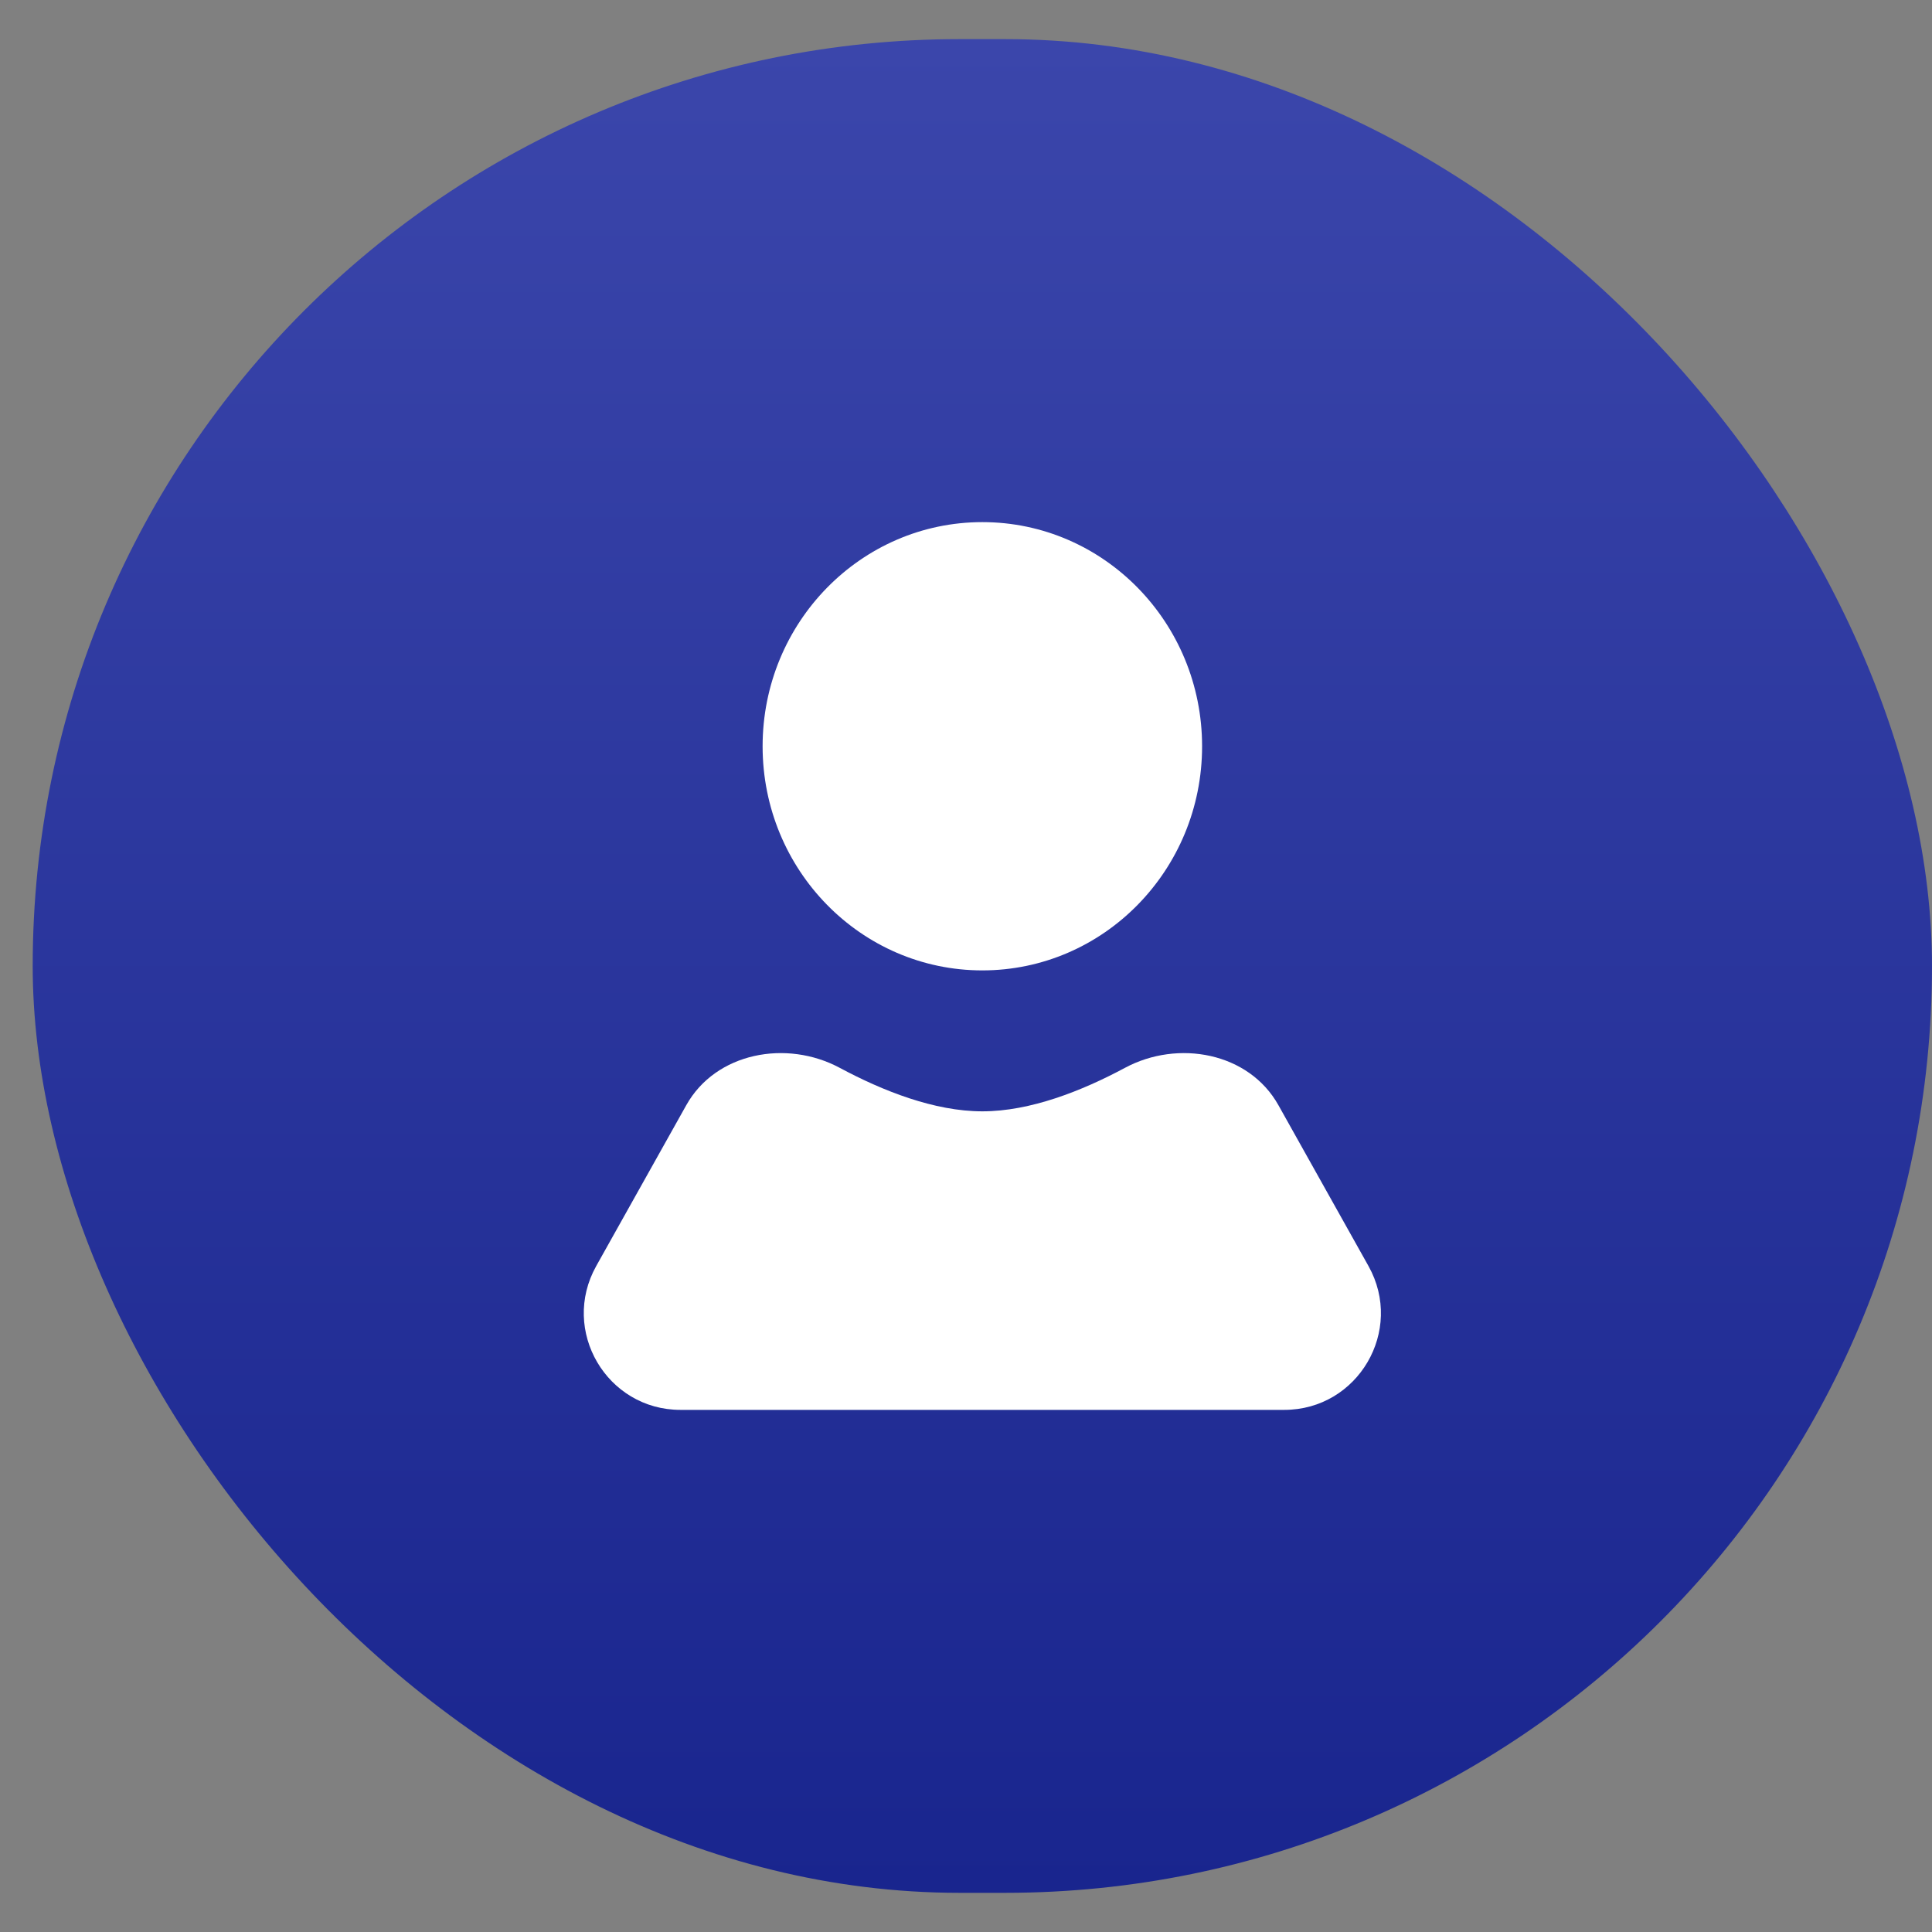 <svg
width="40"
height="40"
viewBox="0 0 40 40"
fill="none"
xmlns="http://www.w3.org/2000/svg"
>
<rect x="0" y="0" width="40" height="40" fill="#808080" stroke="none"/>
<rect
  x="0.677"
  y="0.81"
  width="39.323"
  height="38.379"
  rx="19.19"
  fill="url(#paint0_linear_9_376)"
/>
<path
  d="M20.338 10.81C17.826 10.81 15.789 12.888 15.789 15.451C15.789 18.014 17.826 20.091 20.338 20.091C22.851 20.091 24.888 18.014 24.888 15.451C24.888 12.888 22.851 10.81 20.338 10.81Z"
  fill="white"
/>
<path
  fill-rule="evenodd"
  clip-rule="evenodd"
  d="M14.209 22.881C14.82 21.79 16.285 21.517 17.387 22.109C18.277 22.586 19.345 23.009 20.338 23.009C21.332 23.009 22.4 22.586 23.29 22.109C24.392 21.517 25.857 21.79 26.468 22.881L28.333 26.212C29.079 27.546 28.116 29.19 26.588 29.19H14.089C12.561 29.19 11.598 27.546 12.344 26.212L14.209 22.881Z"
  fill="white"
/>
<defs>
  <linearGradient
    id="paint0_linear_9_376"
    x1="20.338"
    y1="0.81"
    x2="20.338"
    y2="39.19"
    gradientUnits="userSpaceOnUse"
  >
    <stop stop-color="#3B46AB" />
    <stop offset="1" stop-color="#19258E" />
  </linearGradient>
</defs>
</svg>
